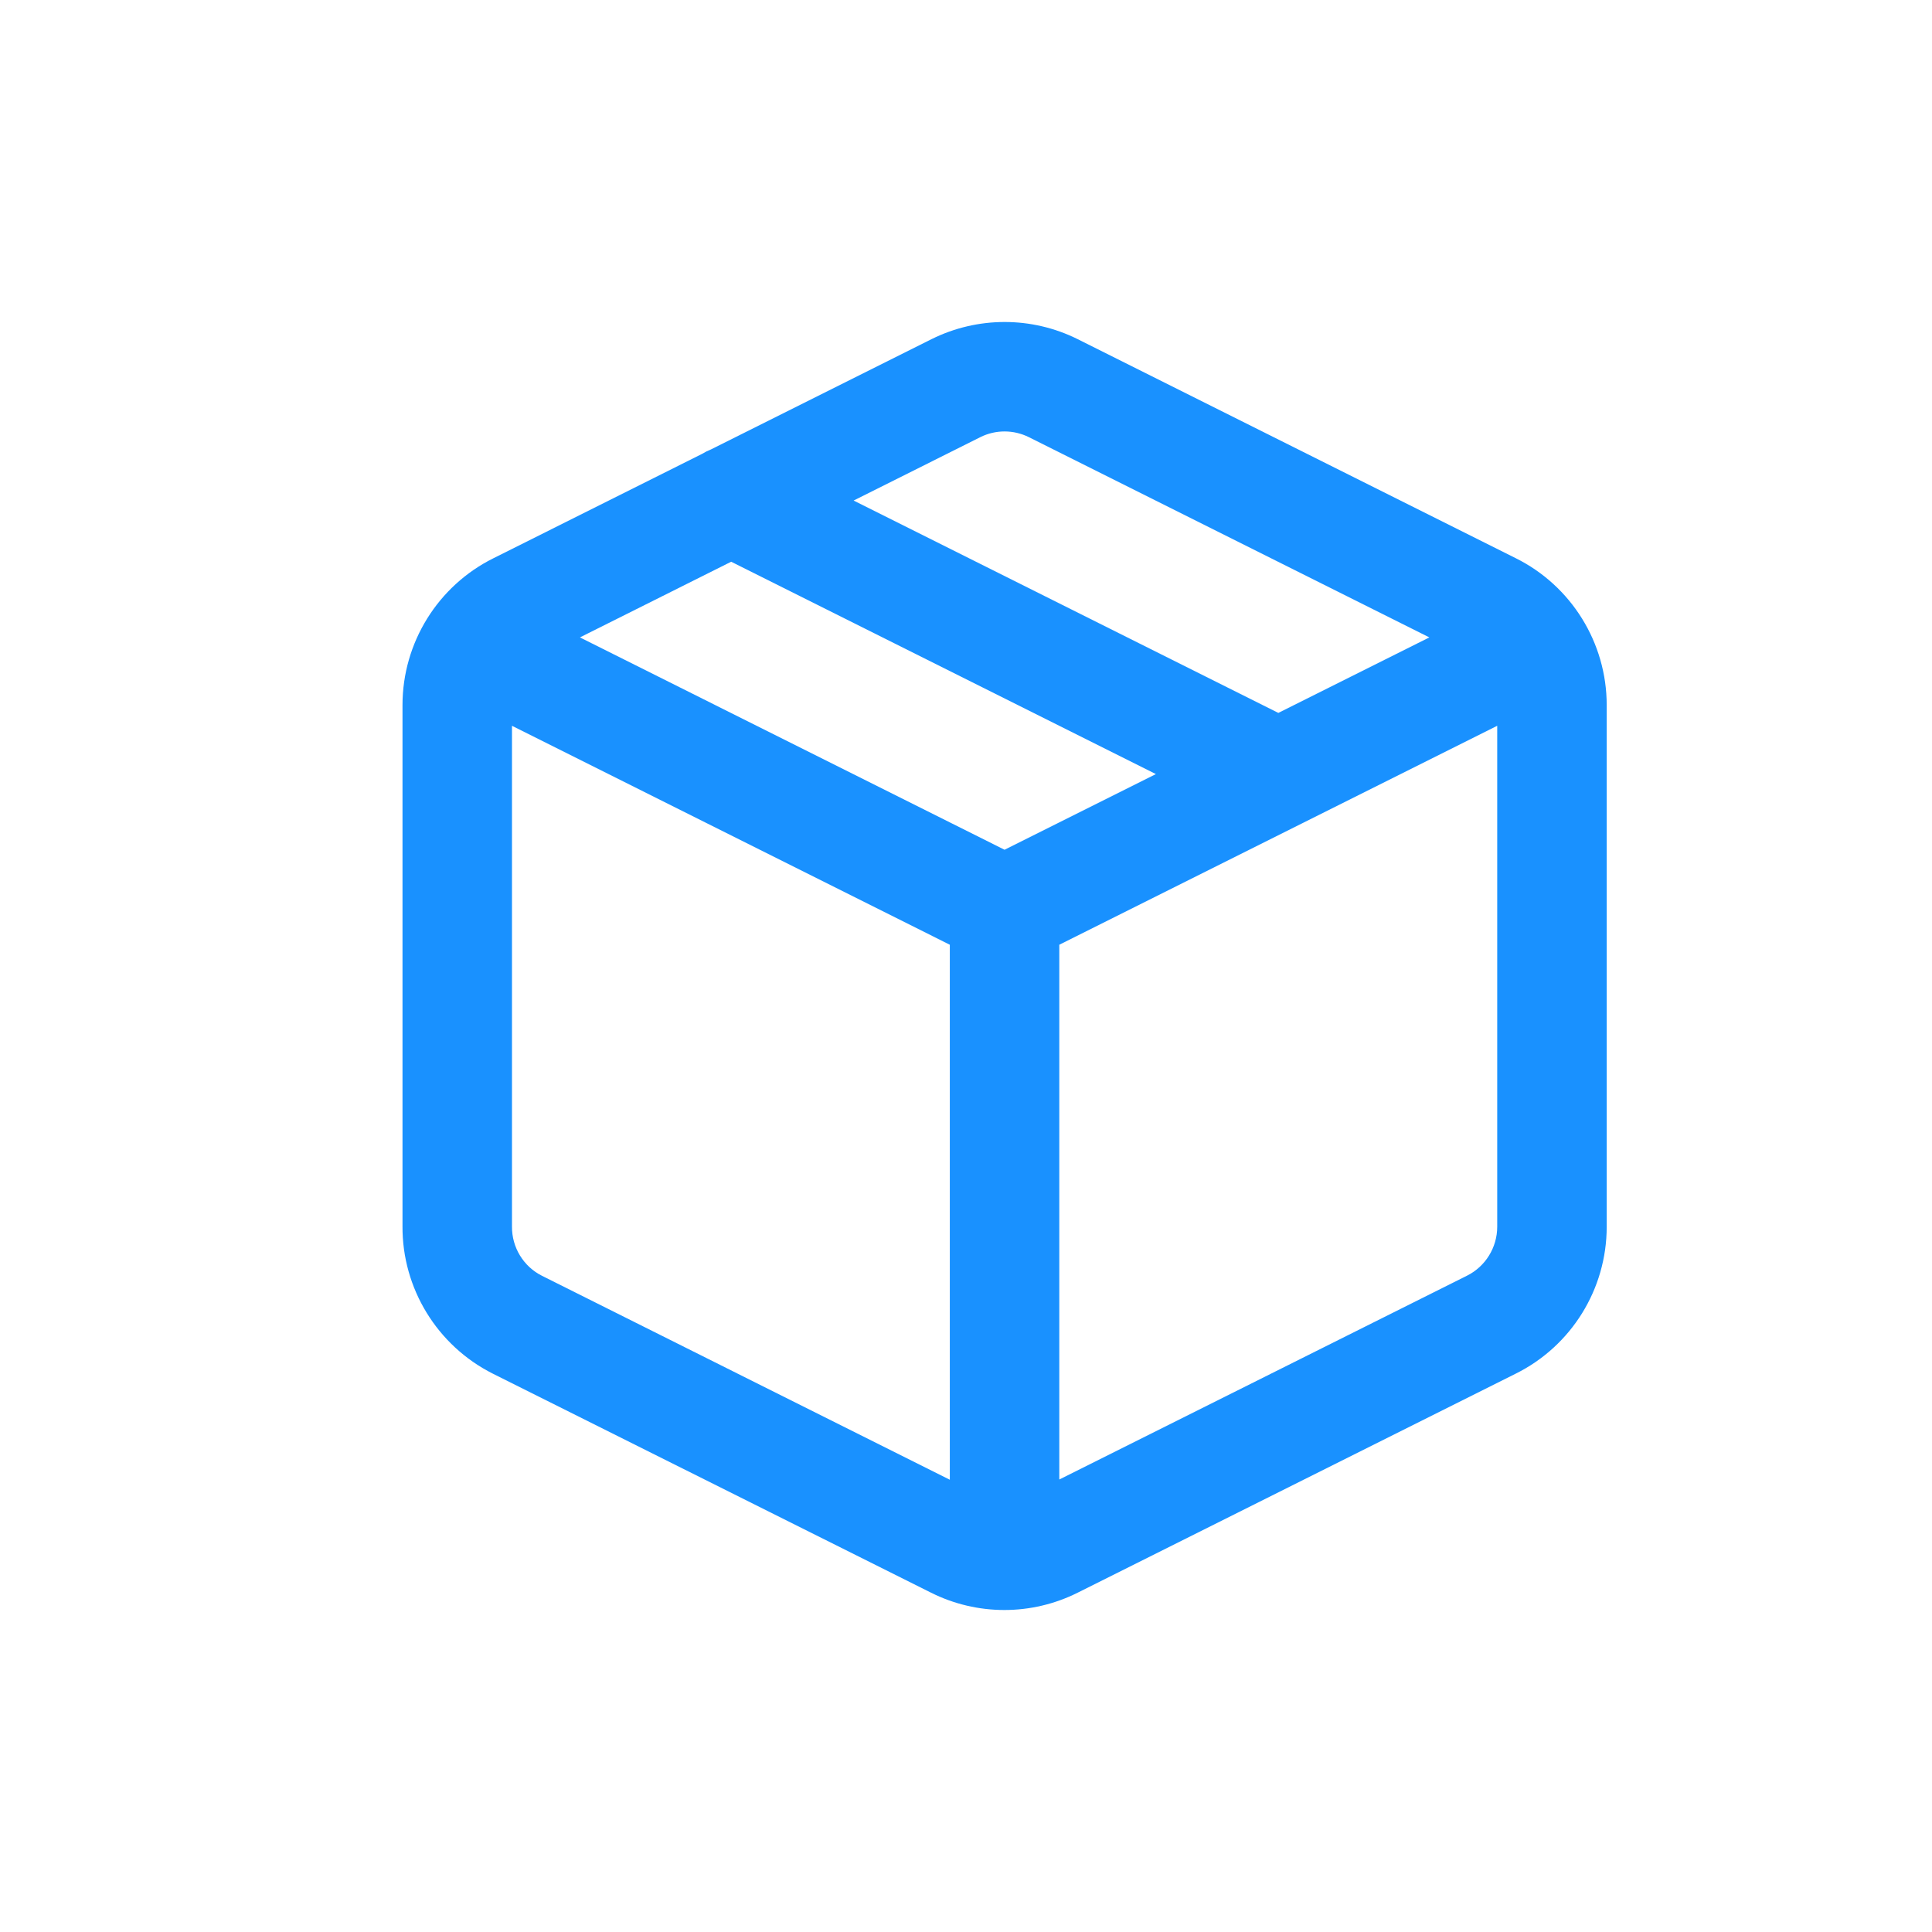 <svg width="24" height="24" viewBox="0 0 24 24" fill="none" xmlns="http://www.w3.org/2000/svg">
<path fill-rule="evenodd" clip-rule="evenodd" d="M12.179 5.43C12.368 5.336 12.591 5.336 12.782 5.431L17.756 7.918L15.88 8.856L10.604 6.218L12.179 5.43ZM8.72 5.639L6.131 6.934C5.439 7.277 5 7.985 5 8.759L5 15.232C4.995 16.003 5.429 16.715 6.122 17.064L11.564 19.784C12.138 20.072 12.815 20.072 13.389 19.784L18.829 17.064C19.52 16.721 19.959 16.014 19.959 15.24V8.759C19.959 7.985 19.52 7.277 18.827 6.933L13.387 4.213C12.816 3.929 12.144 3.929 11.572 4.213L8.834 5.582C8.794 5.598 8.756 5.617 8.72 5.639ZM9.083 6.978L14.359 9.616L12.479 10.556L7.204 7.918L9.083 6.978ZM16.169 10.231L13.159 11.736V18.379L18.222 15.848C18.453 15.733 18.599 15.497 18.599 15.239L18.599 9.016L16.199 10.216C16.189 10.221 16.179 10.226 16.169 10.231ZM6.36 9.016L6.36 15.237C6.358 15.496 6.503 15.733 6.732 15.848L11.799 18.382V11.736L6.36 9.016Z" fill="#1991FF"/>
</svg>
